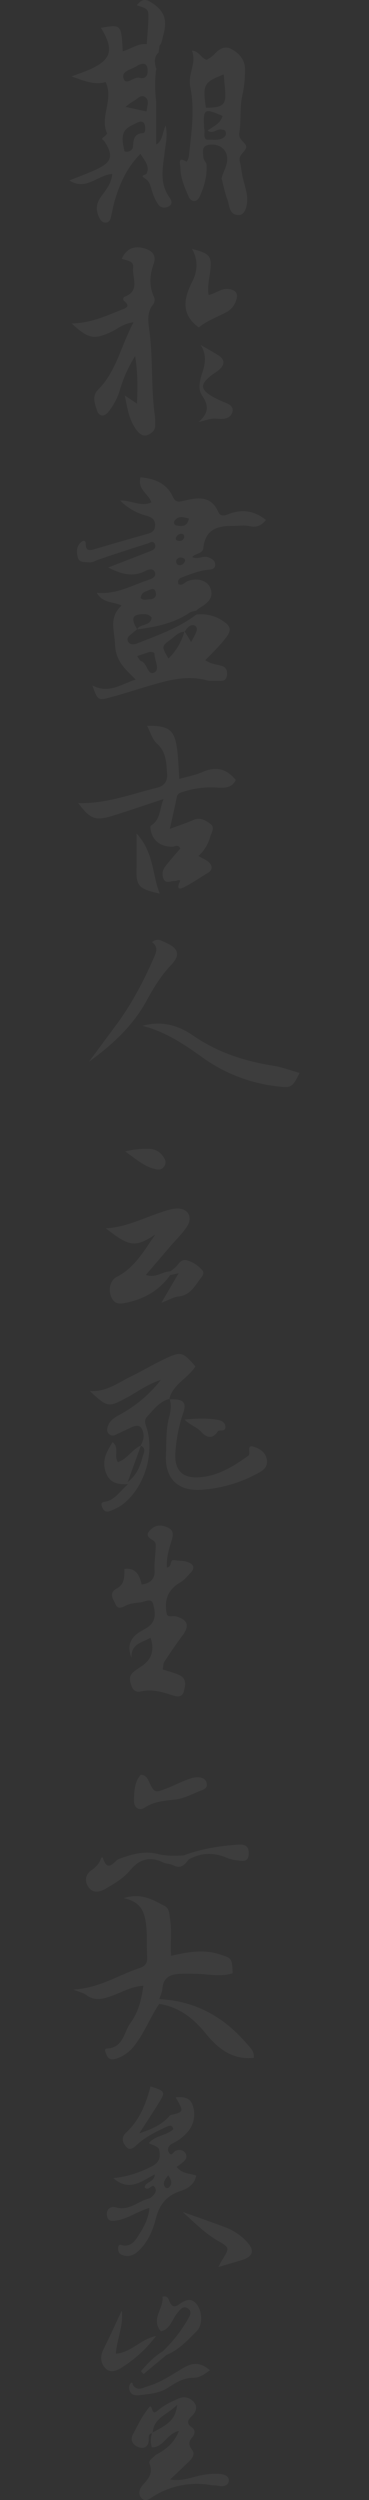 <svg id="图层_1" data-name="图层 1" xmlns="http://www.w3.org/2000/svg" viewBox="0 0 200 1352.91"><rect x="0" y="0" width="200" height="1352.91" fill="#333333" stroke="none"/><defs><style>.cls-1{opacity:0.05;}.cls-2{fill:#fff;}</style></defs><title>主站</title><g class="cls-1"><path class="cls-2" d="M86.28,1084.42c-4.83,7.13-7.81,15.33-13.16,22.2a20.12,20.12,0,0,1-10.25,7.47c-2.65.8-4.47,0.14-5.36-2.68-0.38-1.2-1.35-2.72.69-2.85,8.72-.55,8.93-8.93,12.57-13.9,4.05-5.55,5.94-12.34,6.91-20.07-6.62.42-11.74,3.6-17.16,5.52-4.83,1.71-9.25,2.91-13.83-.56-1.49-1.13-3.56-1.5-7-2.87,14.17-.79,24.5-7.9,36-11.67,3-1,4.27-2.76,4.08-5.86-0.38-6.29.17-12.56-.76-18.9-1-6.51-3.28-11.23-12-13.07,9.77-3.05,15.91,1,22.15,4.2,2.7,1.4,2.61,4.31,3,7,1.07,6.55.1,13.18,0.57,20,8.91-2,17.34-3.63,26-.88,6.88,2.18,7,1.92,7.36,10.31-6.21,2.07-12.49.6-18.74,0.37q-4.49-.16-9-0.06c-5.39.12-9.81,1.43-10.31,8-0.14,1.93-1.09,3.8-1.67,5.7A1.47,1.47,0,0,1,86.28,1084.42Z"/><path class="cls-2" d="M90.42,848.28c3.14-.32,1.3-4.47,4-4,3.17,0.54,6.75,0,9.42,2.19,1.49,1.25,1,3.06-.29,4.38-1.85,1.91-3.56,4.16-5.79,5.45-6.66,3.85-9,9.41-7.3,17.41,0.89,1.64,3.2.52,5,1,6.52,1.9,7.39,5.23,3.22,10.71-3.4,4.45-6.51,9.14-9.57,13.83-0.67,1-.6,2.54-0.93,4.16,3.19,1.07,6.39,1.79,9.26,3.19,3.92,1.9,3,5.71,2.17,8.78-1,3.39-3.61,2.86-6.5,1.92-5.35-1.73-10.87-3.35-16.56-2-3,.71-4.46-0.7-5.32-3.06-0.92-2.54-1.49-5.24,1-7.34a36.56,36.56,0,0,1,4-2.89c5.82-3.65,7.7-8.66,5.37-15.73C77,888.93,71,889.45,71.25,897.09c-2.5-6.42-.61-10.81,4.55-14,2-1.22,4.21-2.19,5.81-3.8C84.84,876,83.93,871.53,83,868s-4.53-1.12-6.93-.86c-2.63.28-5.44,0.54-7.74,1.68s-4.47,2.22-5.71-.67c-1.16-2.71-4-6,.6-8.49,4.31-2.3,4.23-6.21,4.2-10.63,5.92-.8,8.28,3.15,9.35,8.46,4.89-.78,7.33-3,7-8-0.21-3.63.42-7.29,0.55-10.95,0.06-1.62.49-3.6-1-4.68-2.19-1.57-5-2.63-1.93-5.84s6.68-2.94,10.05-1.14c2.75,1.47,2.49,4.07,1.52,7C91.58,838.2,90.21,842.67,90.42,848.28Z"/><path class="cls-2" d="M148.06,576.71c-15.6-2.45-30.27-7.27-43.34-16.28-8.35-5.76-17.3-8.16-27.54-5.3,12.5,3.12,22.85,10.15,33,17.42a85.79,85.79,0,0,0,40.4,15.37c7.31,0.89,7.85.59,11.8-7.29C157.58,579.28,152.91,577.47,148.06,576.71Z"/><path class="cls-2" d="M92.79,522.15c5.12-5.35,3.94-9-2.9-12-2.3-1-4.7-2.82-7.45-.28,3.65,2.69,2.12,5.78.75,8.89C77.56,531.52,71.08,543.81,62.72,555q-7.28,9.79-14.52,19.59c12.56-9.13,23.77-19.33,31.21-33C83.16,534.72,87.22,528,92.79,522.15Z"/><path class="cls-2" d="M86.28,1084.42l0.2-2.59c19.43,1,34.9,9.61,47.35,24.22,1.9,2.23,4.22,4.2,3.7,7.56-11.91,1.21-19.53-5.16-26.5-13.73C104.67,1092.07,96.76,1086,86.28,1084.42Z"/><path class="cls-2" d="M81,179.29c-0.62-4.73-1.62-10,1.92-14.43a4.22,4.22,0,0,0,.34-4.61c-2.49-5.73-2.09-11.64,0-17.39,1.73-4.7-.87-7.15-4.6-8.32-5.28-1.66-9.9-.53-12.66,5.46,2.47,1.1,6.63.93,6.17,4.87-0.63,5.36,3.84,12.29-4.32,15.59a1.38,1.38,0,0,0-.6,2.35c4,3.32.3,4.13-1.72,4.95-8.44,3.41-16.81,7.15-26.71,7.27C48,183.5,51,183.9,60.42,179.54c3.29-1.53,6.15-4.4,11.94-5.13C65.41,187.56,63,201,53.27,210.76c-3.61,3.63-1.89,7.48-.77,11.17,1.07,3.54,3.88,3.73,6,1.24a34.52,34.52,0,0,0,6.51-12.23,72.2,72.2,0,0,1,8.23-18.25c1.5,9.32,1.35,17.1,1,25.72l-6.58-4.36c1.43,7.46,2.47,13.82,6.68,19.09,1.46,1.83,3.48,3.34,6,2.13,2.14-1,3.91-2.55,3.77-5.31-0.08-1.66.06-3.35-.18-5C81.78,209.83,83,194.47,81,179.29Z"/><path class="cls-2" d="M123.88,156.39c-3.95-.48-6.79,2.37-10.78,3.26-0.86-5,.5-9.16.91-13.43,0.75-7.8-.28-9-9.92-11.51,3.39,6.1,3,12,.07,17.8-4.53,8.92-6.26,17.57,3.6,24.69,4-3.43,9.6-5.46,14.79-8.18a10.77,10.77,0,0,0,5.46-6.56C129.28,158.85,127.74,156.86,123.88,156.39Z"/><path class="cls-2" d="M122.75,218.15a69.61,69.61,0,0,1-7.22-3.31c-7-4.08-7.23-6.71-1.1-11.62,1.3-1,2.77-1.85,4.05-2.9,3.26-2.67,3.76-5.49-.08-8-3.11-2-6.41-3.76-9.62-5.62,3.23,5.22,2.52,9.91.94,14.78-1.35,4.15-2.66,8.91-.21,12.55,3.39,5,4.06,9.22-1.92,14.4,3.66-.93,5.55-1.62,7.48-1.83s4,0.25,6,.05c2.46-.25,4.5-1.49,5-4.13C126.38,220.15,124.69,219,122.75,218.15Z"/><path class="cls-2" d="M109.83,417.76c-3.88,1.7-8.17,2.47-12.64,3.76-0.37-5.36-.52-10.27-1.09-15.13C94.76,395,92,392.64,79.69,392.75c1.82,3.42,2.83,7.37,5.35,9.63,5.13,4.61,5.07,10.34,5.52,16.28,0.34,4.54-1.72,6.71-5.82,7.72-13.86,3.39-27.31,8.7-42.36,8.2,6.42,8.54,9.25,9.73,18,7.07,9-2.74,18-5.85,28.25-9.24-2.16,5.53-1.72,10.4-5.75,13.62-0.64.51-1.49,0.67-1.35,2.07,0.67,6.35,5,10.12,11.85,10.13,1.35,0,3.08-1.59,4.36.92-2.73,3.23-5.62,6.38-8.19,9.78a6.52,6.52,0,0,0-.93,6.65c1.37,3,4,1,6.08,1.16,1,0.07,3.57-1.38,2.7.53-1.86,4.08,0,4.07,2.49,2.77,4.41-2.26,8.51-5.12,12.77-7.68,2.78-1.67,2.47-3.85.58-5.71-1.36-1.34-3.34-2-5.7-3.42a21.23,21.23,0,0,0,6.31-10.17c0.69-2.39,2.91-5.33.11-7.28-2.51-1.75-5.4-3.74-9.09-2.08-3.84,1.73-7.89,3-12.81,4.86,1.38-6.27,2.63-11.66,3.73-17.08,0.51-2.52,2.44-2.63,4.37-3.26a48.22,48.22,0,0,1,17.75-2c4,0.21,7.82.2,9.86-4.13C122.69,415.86,116.93,414.65,109.83,417.76Z"/><path class="cls-2" d="M74,470.5c-0.2,8.94,1.28,10.65,12.59,13.08-4.2-10.36-3-22.06-12.57-32.56C74,459,74.13,464.75,74,470.5Z"/><path class="cls-2" d="M78.42,978.2c5.24-3.43,10.78-3.71,16.64-4.38,4.81-.55,9.38-3.19,14.06-4.91,1.6-.59,3.18-1.35,3-3.41-0.25-2.32-1.88-3.41-4-3.68-2.74-.33-5.26.67-7.72,1.66-3.39,1.36-6.67,3-10.07,4.31-6.59,2.57-6.64,2.53-9.74-4-0.91-1.92-2-3.39-4.4-3.32-3.37,4.07-3.46,8.88-3.58,13.75C72.45,978,75.22,980.29,78.42,978.2Z"/><path class="cls-2" d="M129.24,998.22c-10.16.66-20.12,2.26-29.7,5.85h0c-4.64.18-9.33,0.41-13.85-.75-7.54-1.94-14.32.16-21.32,2.69-2.24.81-5.8,7.81-8.48-.21-0.6-1.79-1.34.48-1.56,1a12.86,12.86,0,0,1-4.6,5.13c-3.74,2.64-3.94,6.32-1.57,9.57s6.14,2.3,9.05.61c4.87-2.83,9.79-5.73,13.48-10.17,4.85-5.85,10.58-7.5,17.63-4.13,1.76,0.84,4,.76,5.69,1.64,4.09,2.09,6.14-.44,8.25-3.16,6.73-3.82,13.59-3.94,20.67-.93a21.47,21.47,0,0,0,5.72,1.4c2.89,0.36,6.07,1.17,6.17-3.68C134.89,998.91,132.71,998,129.24,998.22Z"/><path class="cls-2" d="M109.72,687.46a17.59,17.59,0,0,0-8.19-5.38c-2.83-.81-4.17,1-5.67,2.94a19.89,19.89,0,0,1-3.68,3c-4.15,0-7.69,3.82-13.11,1.9L92.3,674.47c3-3.52,6.45-6.77,9-10.63,3.46-5.32.5-10.24-5.82-9.82-3.23.22-6.45,1.42-9.57,2.49-9.36,3.21-18.33,7.72-28.55,8.19,12.76,10,15.87,10.5,26.79,3.4-6.4,9.2-11.28,18-20.86,22.88-3.79,1.92-4.75,7.35-2.77,11.37,1.9,3.85,5,3.28,8.44,2.52,9.62-2.13,17.54-6.75,23.3-14.85l4.54-1-9.33,16c4-1.53,6.65-3.14,9.41-3.44,6.66-.73,8.91-6.24,12.4-10.45C110.14,690,110.59,688.41,109.72,687.46Z"/><path class="cls-2" d="M89.11,631c1.33-2.11.25-3.81-.84-5.38a9.09,9.09,0,0,0-7.53-3.92,45.28,45.28,0,0,0-12.91,1.42c5.9,4.05,10.23,8.14,16.16,9.5C86,633.14,87.81,633.11,89.11,631Z"/><path class="cls-2" d="M125.32,277.69c-2.18.69-5.49,2.75-7-.65-4.06-9.14-11.39-7.77-18.65-6.07-3,.7-4.46,1.07-6.09-2.37-3.4-7.22-10-9.62-17.41-10.31-1.85,6.69,4.49,9,5.87,13.57-5.69,2.63-10.85-1.24-16.94-1a31.26,31.26,0,0,0,14.32,8.25c2.74,0.76,4.85,2,4.64,5.46-0.19,2.95-2,3.75-4.43,4.43-9.61,2.66-19.17,5.47-28.73,8.29-2.81.83-4.5,0.45-4.44-3,0-2.1-1.35-1.92-2.47-.94-2.59,2.25-2.63,5.32-1.82,8.27s3.37,2.4,5.69,2.68,3.74-.85,5.58-1.48c8.79-3,17.63-5.89,26.5-8.66,1.27-.4,3.26-2,4.09.55,0.66,2-1,2.93-2.58,3.56l-22.79,8.84c7,3.56,13.25,5.39,20.13,1.87,1.54-.79,4.19-1.75,5.14.68s-1.58,3.54-3.32,4.11c-9.09,2.94-17.51,8.09-28.17,7,3.33,5.85,8.72,4.62,13.47,6.9-7.13,6.59-3.82,13.62-3.56,21.06,0.32,9.27,5.73,13.51,11.16,19-7.8,2.56-14.7,7.89-23.48,3.15,2.83,7.84,3.1,8.24,8.89,6.73,7.36-1.92,14.59-4.32,21.89-6.46,10.21-3,20.41-5.9,31.24-3,2.19,0.59,4.65.11,7,.31s3.73-.72,4-3.2c0.21-2.22-.45-4.11-2.58-4.8-2.94-1-6.22-1-9.17-3.22,4.12-4.27,8.2-8.14,11.55-12.69,2.56-3.47,2.14-5.63-1.43-8.1a21,21,0,0,0-15-3.88c-9.56,7.27-20.81,11.11-31.76,15.5-1.59.64-4.2,1.28-5.28-1s1.27-3.4,2.66-4.68c0.67-.62,1.42-1.15,2.14-1.71h0c0-.08.1-0.15,0.15-0.23-3.19-5.09-2.76-7.58,1.6-8,2.11-.18,4.67-0.5,6.27,1.82-0.6,4.57-5.8,3.21-7.75,5.95l0.23,0.34c9.89-1.32,19.59-3.23,28.1-9,1-.68,2.41-0.78,3.63-1.15a18.51,18.51,0,0,1,2.33-1.8c5.36-3,7.06-6.53,5.07-10.81-1.77-3.78-7.09-5.23-12-3.37-1.65.63-2.85,2.72-5.06,1.71-0.64-2,.15-3.05,2-3.75,4.68-1.73,9.3-3.64,14.34-4.1,1.69-.15,3.43-0.36,3.53-2.57,0.11-2.47-1.74-3.27-3.65-4.08-2.92-1.23-5.86,1.42-8.74-.16,1.58-2.18,5.64-1.62,6-5,1-10,7.66-12,16.16-11.87,3,0,6-.55,8.94.12,3.52,0.8,6.35-.13,8.79-3.37C138.26,276.75,132.27,275.48,125.32,277.69ZM92.75,345.88c2.23-1.63,4.09-3.92,7.16-4l0.1-.31v0l0.14,0.23a17.94,17.94,0,0,1,1.06-1.57c1.1-1.34,2.68-2.44,4.24-1.72,1.82,0.84,1.25,2.75.59,4.26s-1.51,2.89-2.45,4.65l-3.43-5.62,0,0H99.91a32,32,0,0,1-8.61,14.56C87.46,349.74,87.46,349.74,92.75,345.88Zm-11.59,6.88c2.18,0.08,2.56.51,2.59,1.32,0.13,3.42,3,8.36-.16,9.88-3.68,1.8-3.65-5.15-7.18-6.23-0.74-.23-1.17-1.45-2.11-2.69ZM81,324.34c-1.57,0-3.27.71-4.78-.68,0.45-2.87,2.1-3.39,3.62-3.95,1.69-.62,3.87-2.29,4.58.92C85,323.1,83.29,324.27,81,324.34ZM95.38,291a3,3,0,0,1,2.93-2.12c1.22,0,1.55.84,1.52,1.91a2.45,2.45,0,0,1-2.9,1.88C96,292.6,94.9,292.33,95.38,291Zm4.77,13c-0.78,1.42-2.13,2.31-3.84,1.65a2.61,2.61,0,0,1-.76-2.44,2.58,2.58,0,0,1,3.27-1.37C99.68,302.16,100.73,302.52,100.15,304Zm-4.77-19.71a1.64,1.64,0,0,1-.84-2.43c2.22-3.08,5-1.91,7.84-1.26C101.47,285.39,98.28,284.8,95.38,284.32Z"/><path class="cls-2" d="M74.14,340.45l0.08-.06-0.19.14,0.33,0-0.15-.25,0,0.07,0.05,0.09Z"/><path class="cls-2" d="M89.29,82c0.48-4.19,1.67-8.32.5-14.14-2,4.53-1.6,8.37-5.13,10.35V55a72,72,0,0,1-.1-17.14h0a0.73,0.73,0,0,0,0-1c-0.75-3-1.29-6,1.41-8.49h0l0.52-3.68c1.34-1.61,1.44-3.62,2-5.54,2.42-8.77.53-13.46-6.85-18.06-3.46-2.16-5.43-.84-7.47,1.77,6.33,2,6.42,2,6.22,8.17-0.14,4.3-.57,8.59-0.87,12.89-4.76-.61-8.53,2.7-13,3.81-0.78-14.58-.78-14.58-11.81-12.66C62,27,60.49,32.41,48.18,37.79c-2.94,1.29-6,2.28-9.43,3.56,6.5,2.24,12.29,4.88,18.5,3.05,4.5,9.55-3.26,18.69.73,27.66,0.17,0.38-1,1.56-1.8,2.12-1.76,1.29-.25,1.27.4,2.28,5,7.73,4.05,11.19-4,15.06C48,93.7,43.2,95.38,37.61,97.66c9.19,5.78,15.25-3,23.21-3.51-0.44,5.53-3.76,8.94-6.25,12.55-2.61,3.78-2.66,7.3-.73,11.17,0.79,1.58,1.93,2.82,3.79,2.57,1.41-.19,2.16-1.36,2.47-2.77,0.72-3.24,1.3-6.52,2.26-9.69C65.12,98.88,69,90.41,76.14,83.25c2.42,3.93,5.16,6.72,3.3,10.69-0.42.9-4,.7-0.85,2.65,2.93,1.81,3.07,4.91,4.07,7.67a27.12,27.12,0,0,0,3,6.27c1.55,2.24,4.09,2.21,6.17.93,1.76-1.07,1.1-3.15.17-4.42C86.18,99.18,88.31,90.52,89.29,82ZM74,35.84c3.88-2.5,6.08-1.34,6,2.42,0.2,3.1-1.68,4.54-4.28,3.85-3.24-.87-7.2,4.34-8.65.62C65.39,38.44,71.21,37.63,74,35.84ZM77.57,72c-5,.4-5.22,3.44-5.49,7.29-0.14,2-2.17,3.2-4.53,2.7-3.19-11.91,1.13-12.69,6.89-15.64,1.42-.73,3.4-1,4,1.17C78.89,69.12,78.91,71.94,77.57,72Zm1.87-11.66L68,57.84a40.2,40.2,0,0,1,4.53-3.24c1.94-1,3.81-3.68,6.11-2.06C81.26,54.37,79.64,57.27,79.44,60.39Z"/><path class="cls-2" d="M133.75,105.06c-0.54-3.26-1.62-6.42-2.32-9.66-0.56-2.59-.75-5.27-1.42-7.82-0.93-3.51,2.19-4.86,3.23-7.21,1.28-2.9-4.26-4.21-3.55-8.41,1.16-6.84.1-13.9,1.77-20.82a61.45,61.45,0,0,0,1.3-13.84c0-5.11-3.31-8.61-7.43-10.81-3.81-2-6.88.3-9.52,3.23A18.52,18.52,0,0,1,112,32.38c-3.16-1-4.06-4.76-8-5,2.79,6.71-2.38,12.4-.85,19.82,2.52,12.17.53,25.12-.81,37.68a9.81,9.81,0,0,1-1.15,2.66c-5.29-3.23-3.37,1.49-3.39,3.3,0,5.41,2.22,10.33,4.25,15.16,1.59,3.77,4.75,3.72,6.37,0,2.4-5.49,4-11.24,3.48-17.38-0.58-1.14-1.58-2.26-1.65-3.43-0.16-2.75-1.33-6.27,3.21-6.87,4.87-.65,8.77,2,9.53,6,0.87,4.58-1.93,8.12-2.89,12.17,1,3.83,1.71,7.79,3.14,11.46,1.31,3.37.76,8.77,6.61,8.37C132.85,116.12,134.67,110.65,133.75,105.06ZM121.3,40.27c0.85,13.72,3.67,18.26-9.71,18C109.8,45.78,110.43,44.51,121.3,40.27Zm0.92,33.17c-2.45,3-6.22,2-9.23,2.19s-2-3.37-2.17-5.51a5.72,5.72,0,0,1-.21-1c-0.47-10.38,0-10.69,10-6.37-1.12,4.24-5,5.62-8.05,7.86,2.67,2.21,4.95-1,7.49-.54,0.94,0.18,2.07.18,2.27,1.44A2.81,2.81,0,0,1,122.22,73.43Z"/><path class="cls-2" d="M91.92,757l-0.15,0c0,0.09-.05.17-0.07,0.26l0-.06,0,0.06H92c0-.1-0.05-0.21-0.09-0.32Z"/><path class="cls-2" d="M144.64,790c-0.57-3.81-3.36-5.74-6.52-6.9-5.26-1.93-1.73,3.4-3.64,4.75-8.23,5.85-16.74,11.14-27.07,11.62-9,.42-13.06-4.28-12.33-13.72a84.29,84.29,0,0,1,4.25-21.22c2-5.77-.13-7.59-7.3-7.24,1,3.19.48,6.47-.34,9.51-1.84,6.86-1.45,13.89-1.75,20.8C89.39,800.18,96.47,807,109,806.21A74.09,74.09,0,0,0,140.23,797C143.09,795.42,145.17,793.6,144.64,790Z"/><path class="cls-2" d="M108.93,774.73c2.84,3.12,6.06,4.56,9.23-.27,0.59-.89,4.19.77,4-2.45-0.11-2.36-2.26-3.31-4.14-3.66-5.59-1-11.24-.78-18-0.16C103,771.26,106.6,772.18,108.93,774.73Z"/><path class="cls-2" d="M105.92,739.44c-6.77-7.76-7.66-8.2-15.87-4.42-6.63,3.05-12.91,6.88-19.48,10.07-6.84,3.32-13.08,8.31-21.9,7.66,9.69,9,10,9,20.25,3.47,5.59-3,10.69-7,18.26-9.48a70.44,70.44,0,0,1-20.49,17.8c-3.06,1.8-6.72,3.23-8.14,7-0.59,1.57-.89,3.24.61,4.57a3.08,3.08,0,0,0,3.67.25l8.12-3.83c4-1.9,5.91-1,6.74,3.15,0.48,2.42-.36,4.58-1.51,6.65l0.22-.1-0.06.17c1.84,0.69,2.15,2.28,1.64,3.82-1.67,5-2.32,10.62-8.8,15.88l7.16-19.69-0.16-.07h0c-4.62,2.06-7.21,7.23-12.32,8.93-2.25-3.7,1-7.86-2.83-10.84-3.2,5.13-6.05,9.88-3.62,16.47,1.91,5.18,5.69,6.65,12,6.24-4.58,4.13-6.91,7.91-11.21,9.25-1.76.55-4.17,0-2.78,3.29,1,2.43,2.53,2.81,4.67,1.84a32.28,32.28,0,0,0,5.32-2.63C78,806.15,84.35,786.49,79.16,771.7c-0.79-2.24-.78-3.68.73-5.28,3.51-3.7,6.54-8,11.89-9.37C93.74,749,101.93,745.86,105.92,739.44Z"/><path class="cls-2" d="M87.19,1261.59c5.16-1.13,6-6.4,8.88-9.81,1.41-1.68,2.93-4.29,5.65-2.63s1.13,4.17.06,6a77.26,77.26,0,0,1-13.5,17.21c-4.75,2.89-8.39,6.79-11.91,10.82l1.48,1.52,12.42-10.33c6.65-2.7,11.39-7.91,16.3-12.79,3.24-3.21,3.13-10,.56-13.91-3.12-4.73-6.65-3.12-10.1-.64-2.67,1.92-4,1.09-5.2-1.67-0.53-1.24-1-3.24-3.81-2.5C89,1249.14,81.5,1254.78,87.19,1261.59Z"/><path class="cls-2" d="M84.59,1264.11c-8.62,1.84-13.46,9-21.8,9.59,0.61-8.18,4.26-15.21,3.19-23.31-3.28,7-6.43,14-9.89,20.92-2.05,4.09-1.53,8.07,1.51,10.73,2.73,2.39,6.34.58,9.14-1.31A69.46,69.46,0,0,0,84.59,1264.11Z"/><path class="cls-2" d="M75.28,1296.18c5.48-.67,11-0.93,16-4.18,4.09-2.68,8.32-5.32,13.72-5.26,2.84,0,5.57-1.62,8.76-4.06-5.21-4.61-9.56-4.08-14.23-1.36-6.29,3.67-12.3,7.94-19.39,10-2.55.73-5.49,2.88-8-.49-0.27-.37-0.15-2.63-1.59-0.79a3.22,3.22,0,0,0-.58,1.85C70,1295.43,72.43,1296.53,75.28,1296.18Z"/><path class="cls-2" d="M119.27,1338.8a36.43,36.43,0,0,0-9.86.64c-5.32,1-10.51,3.43-17.19,2.36l9.75-9.29c2-1.91,4.08-4.31,2.09-6.86s-1.85-4.41.17-6.76c1.36-1.59,1.92-3.78-.17-5.25-3.08-2.18-2.48-3.94-.08-6.21s3.38-5.31.77-7.88a6.84,6.84,0,0,0-8.13-1.52c-4,1.76-7.86,3.6-11.13,6.45-3.58,3.11-2.38-2.24-4.29-2.21-3.82,4.5-6.41,9.87-9.15,15.11-1.8,3.44.27,6,3.27,7,2.78,0.88,5.2-.37,5.31-4,0-1.41-.34-3.28,1.76-3.62a12.19,12.19,0,0,0-.08,7.61c6.33,0.16,7.91-7.31,14.67-8.86-2.68,6.78-7.34,10.19-12.63,13-1.3,1.47-4,2.94-3.35,4.61,2.13,5.13-.46,8.22-3.55,11.56-1.92,2.08-2.73,5.11-.75,7.2,2.31,2.45,4.65.12,6.92-1.26a44.2,44.2,0,0,1,30.6-5.82c1.31,0.2,2.67.1,4,.38,2.56,0.56,5.28.12,5.76-2.37C124.46,1340,121.59,1339,119.27,1338.8Zm-36.53-22.48c0,0.12,0,.23,0,0.35l-0.26-.2,0.3-.16c0.6-8.1,8.22-9.66,13.28-15C95,1308.7,92.67,1311.21,82.74,1316.32Z"/><path class="cls-2" d="M133.77,1213.12a30.47,30.47,0,0,0-11.4-7.73c-7.76-2.92-15.6-5.62-23.41-8.41,6.29,5.61,12,11.55,19.25,15.7,6.35,3.65,6.22,3.86,2.15,10.4-0.51.82-.94,1.7-2,3.73,5.25-1.55,9-2.63,12.73-3.78C137.2,1221.13,138.21,1217.83,133.77,1213.12Z"/><path class="cls-2" d="M106.37,1177.33c-3.52-1.26-7.54-.85-10.61-4.71a36.66,36.66,0,0,0,3.91-3c1.24-1.21,1.91-2.85.79-4.47-1.33-1.92-3.37-2-5.31-1.23-1.23.48-2.1,3.44-3.61,0.9-1.06-1.78-.28-3.73,1.93-4.87a25.28,25.28,0,0,0,8.61-6.69,14.56,14.56,0,0,0,2.29-14.16c-1.39-4-5.05-4.55-9.15-4.11,4.52,7.9,4.52,7.9-2.93,9.61a4.21,4.21,0,0,0-.67.77c-4.13,4.54-9.51,6.88-16.13,9.1,4-6.17,7.27-11.14,10.41-16.2,3.94-6.33,3.79-6.57-4.3-9.22-2.47,9.33-5.88,18.18-13.17,24.92-3,2.81-2,5.56,0,7.82,2.15,2.47,4.27.2,5.91-1.27,4.72-4.22,10.25-7,15.94-9.59,1.57-.71,3.16-1.22,3.63,1.29-3.73,3.59-9.79,3.26-13.25,7.61,5.73,2.34,5.55,2.36,5.88,5.35,0.4,3.54-1.25,5.55-4.19,7.07a56.51,56.51,0,0,1-20.89,6.45c8.58,7.59,15.26,1.66,22.39-2,0,4.39-5.5,3.91-5.38,7.19,2.42,1.92,3.81-2.28,5.21-.55,1.81,2.25.05,4.29-1.89,5.84a2.38,2.38,0,0,1-.86.49c-6.09,1.46-11,7-18.25,4.82-2.68-.79-5.35,1.1-4.69,4.66,0.58,3.08,2.81,2.87,5.42,2.43,6.16-1,11.26-5,17.57-6.73-0.57,6.54-3.6,11.26-6.62,15.95-1.65,2.55-3.84,4.7-7.25,4.38-1.21-.11-2.58-1.28-3,0.82-0.35,1.75.18,3.49,1.88,4.19,3.43,1.43,6.36.45,9.07-2.1,5.05-4.76,7.75-10.92,9.35-17.3,1.86-7.42,5.49-12.32,12.86-14.91C101.1,1184.61,105.28,1182.67,106.37,1177.33Zm-15,6.59a1.77,1.77,0,0,1-1.73-.11c-1.93-2.6-.09-4.34,1.5-6.65C93,1179.75,93.7,1181.85,91.33,1183.93Z"/></g></svg>